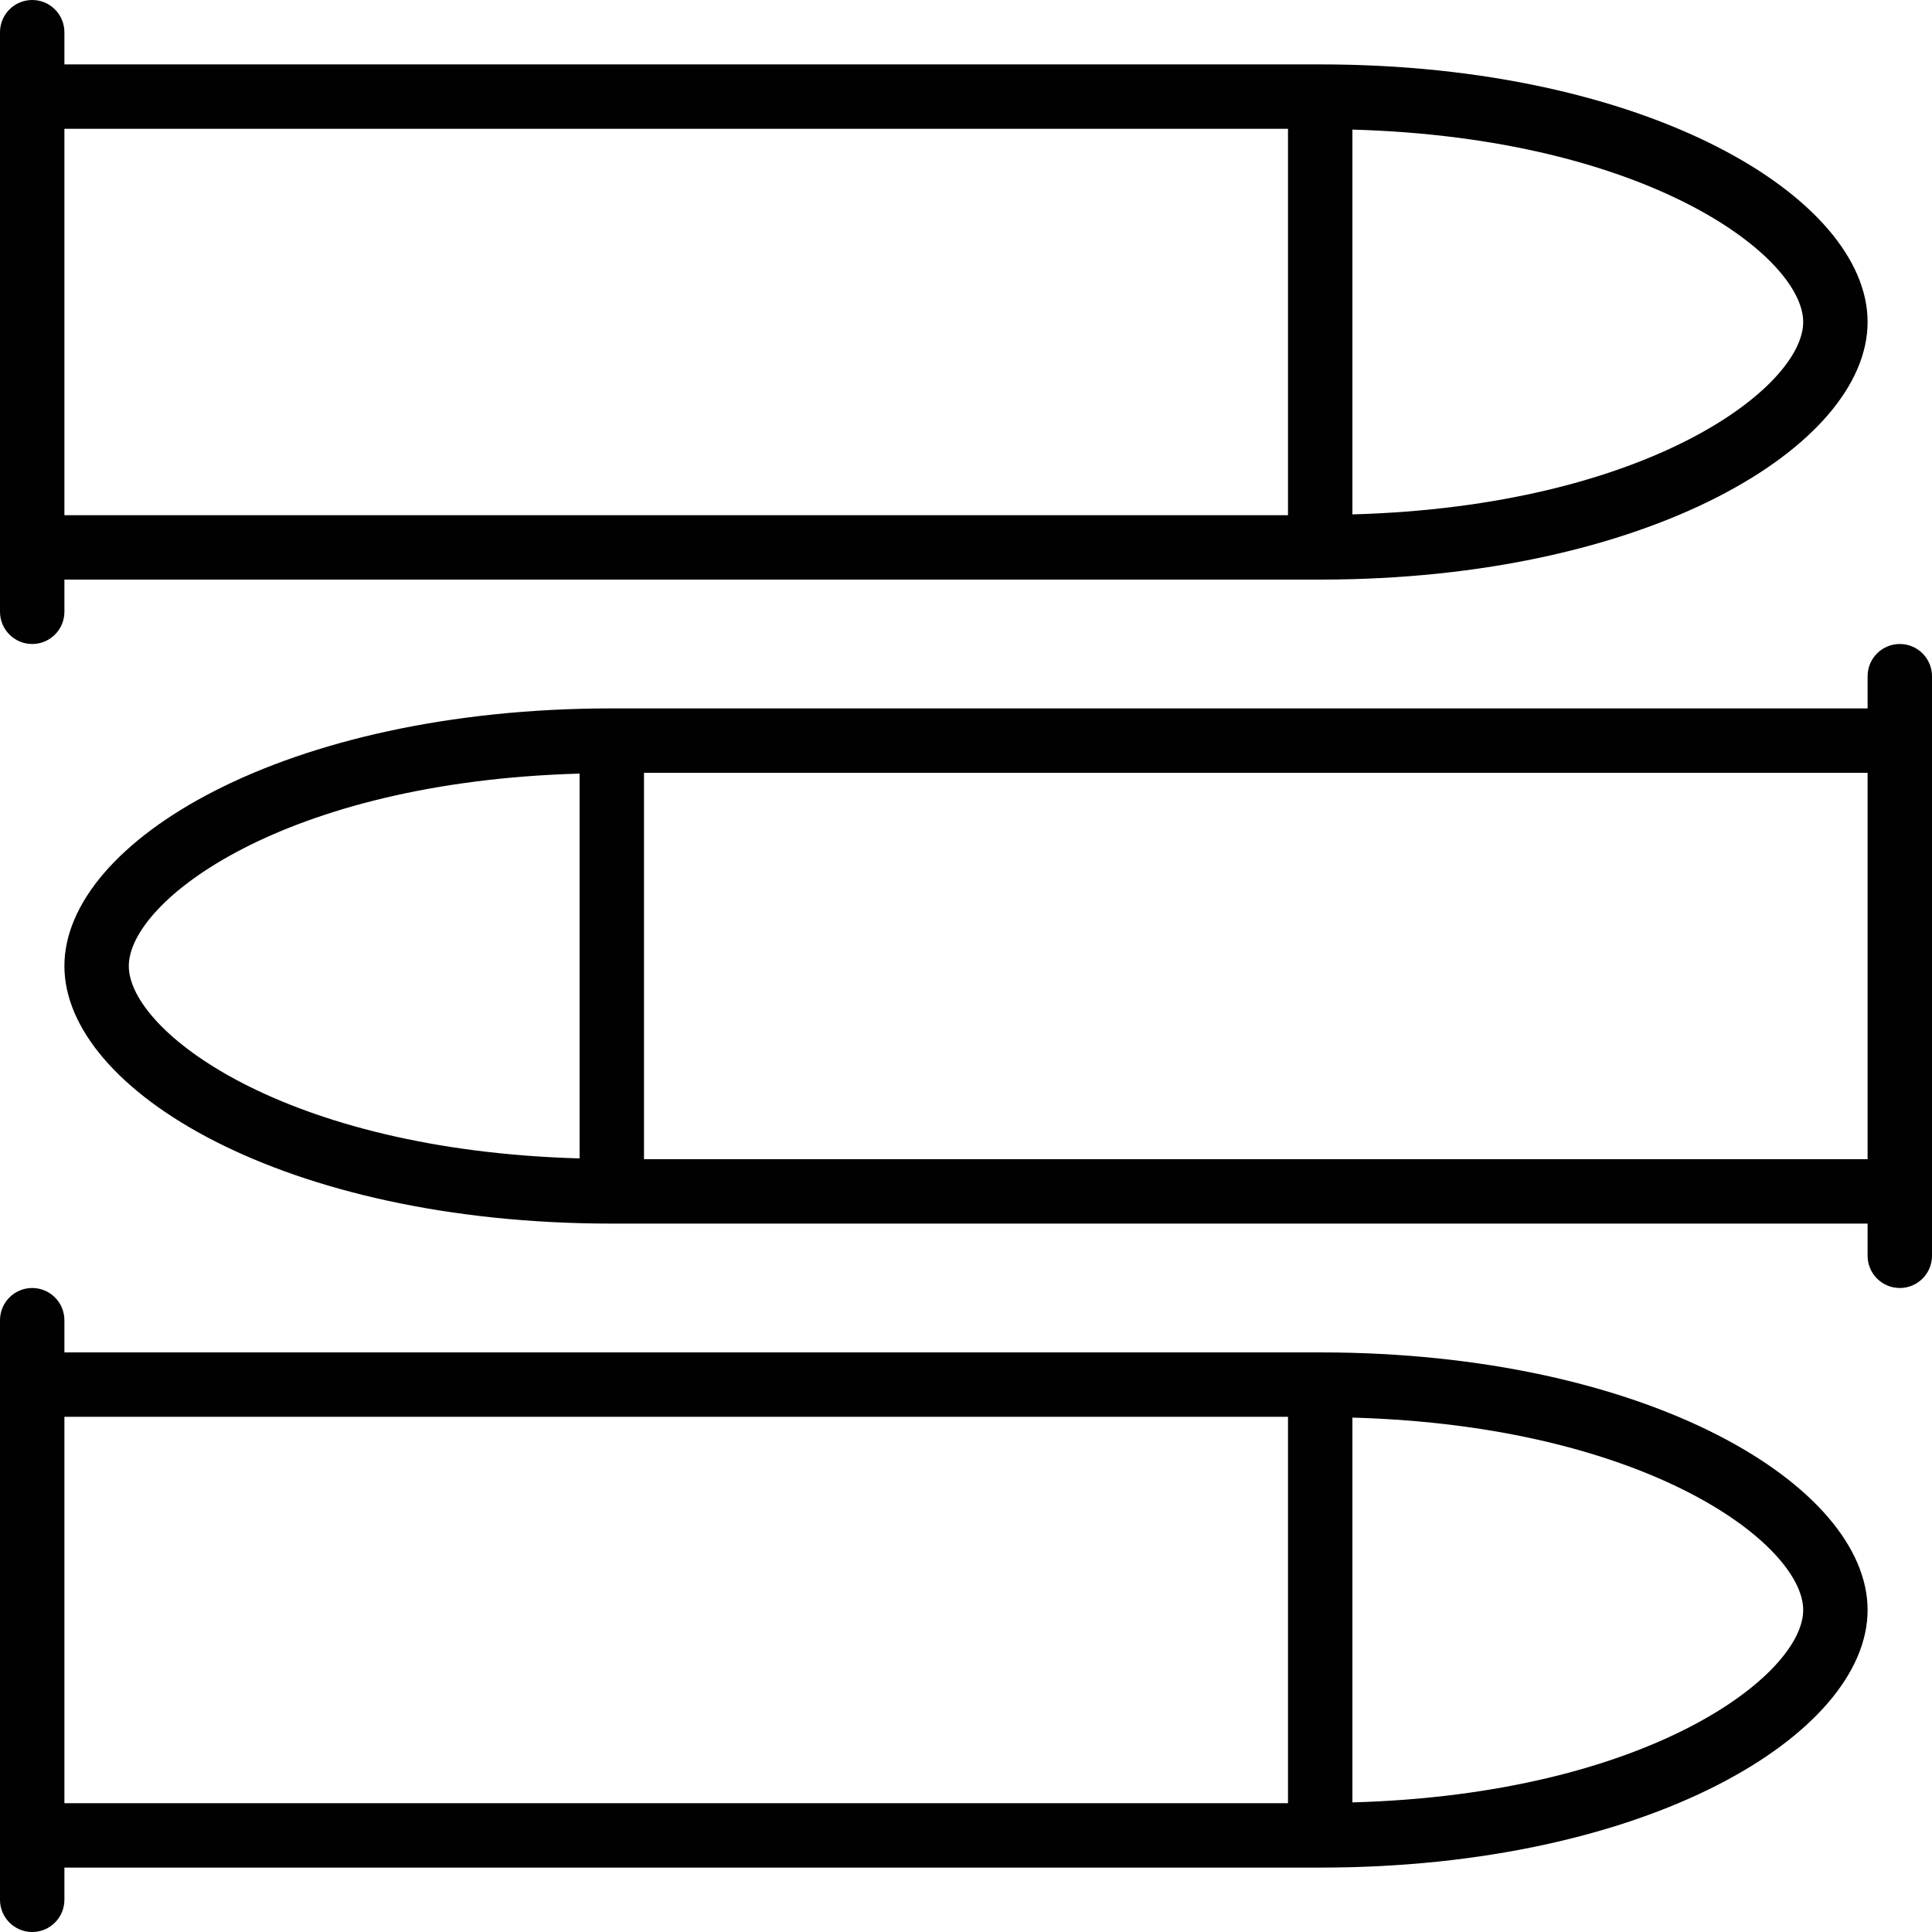 <?xml version="1.0" encoding="utf-8"?>
<!-- Generator: Adobe Illustrator 17.0.0, SVG Export Plug-In . SVG Version: 6.00 Build 0)  -->
<!DOCTYPE svg PUBLIC "-//W3C//DTD SVG 1.1//EN" "http://www.w3.org/Graphics/SVG/1.1/DTD/svg11.dtd">
<svg version="1.1" id="Layer_1" xmlns="http://www.w3.org/2000/svg" xmlns:xlink="http://www.w3.org/1999/xlink" x="0px" y="0px"
	 width="60px" height="60px" viewBox="0 0 60 60" enable-background="new 0 0 60 60" xml:space="preserve">
<g>
	<path fill="#010101" d="M41,42H2v-1c0-0.552-0.448-1-1-1s-1,0.448-1,1v2v14v2c0,0.552,0.448,1,1,1s1-0.448,1-1v-1h39
		c10.169,0,17-4.137,17-8S51.169,42,41,42z M2,44h38v12H2V44z M42,55.975v-11.95c9.188,0.256,14,3.954,14,5.975
		C56,52.021,51.188,55.719,42,55.975z"/>
	<path fill="#010101" d="M1,20c0.552,0,1-0.448,1-1v-1h39c10.169,0,17-4.137,17-8s-6.831-8-17-8H2V1c0-0.552-0.448-1-1-1
		S0,0.448,0,1v2v14v2C0,19.552,0.448,20,1,20z M56,10c0,2.021-4.812,5.719-14,5.975V4.025C51.188,4.281,56,7.979,56,10z M40,4v12H2
		V4H40z"/>
	<path fill="#010101" d="M59,20c-0.552,0-1,0.448-1,1v1H19C8.831,22,2,26.137,2,30s6.831,8,17,8h39v1c0,0.552,0.448,1,1,1
		s1-0.448,1-1v-2V23v-2C60,20.448,59.552,20,59,20z M4,30c0-2.021,4.812-5.719,14-5.975v11.95C8.812,35.719,4,32.021,4,30z M20,36
		V24h38v12H20z"/>
</g>
</svg>

